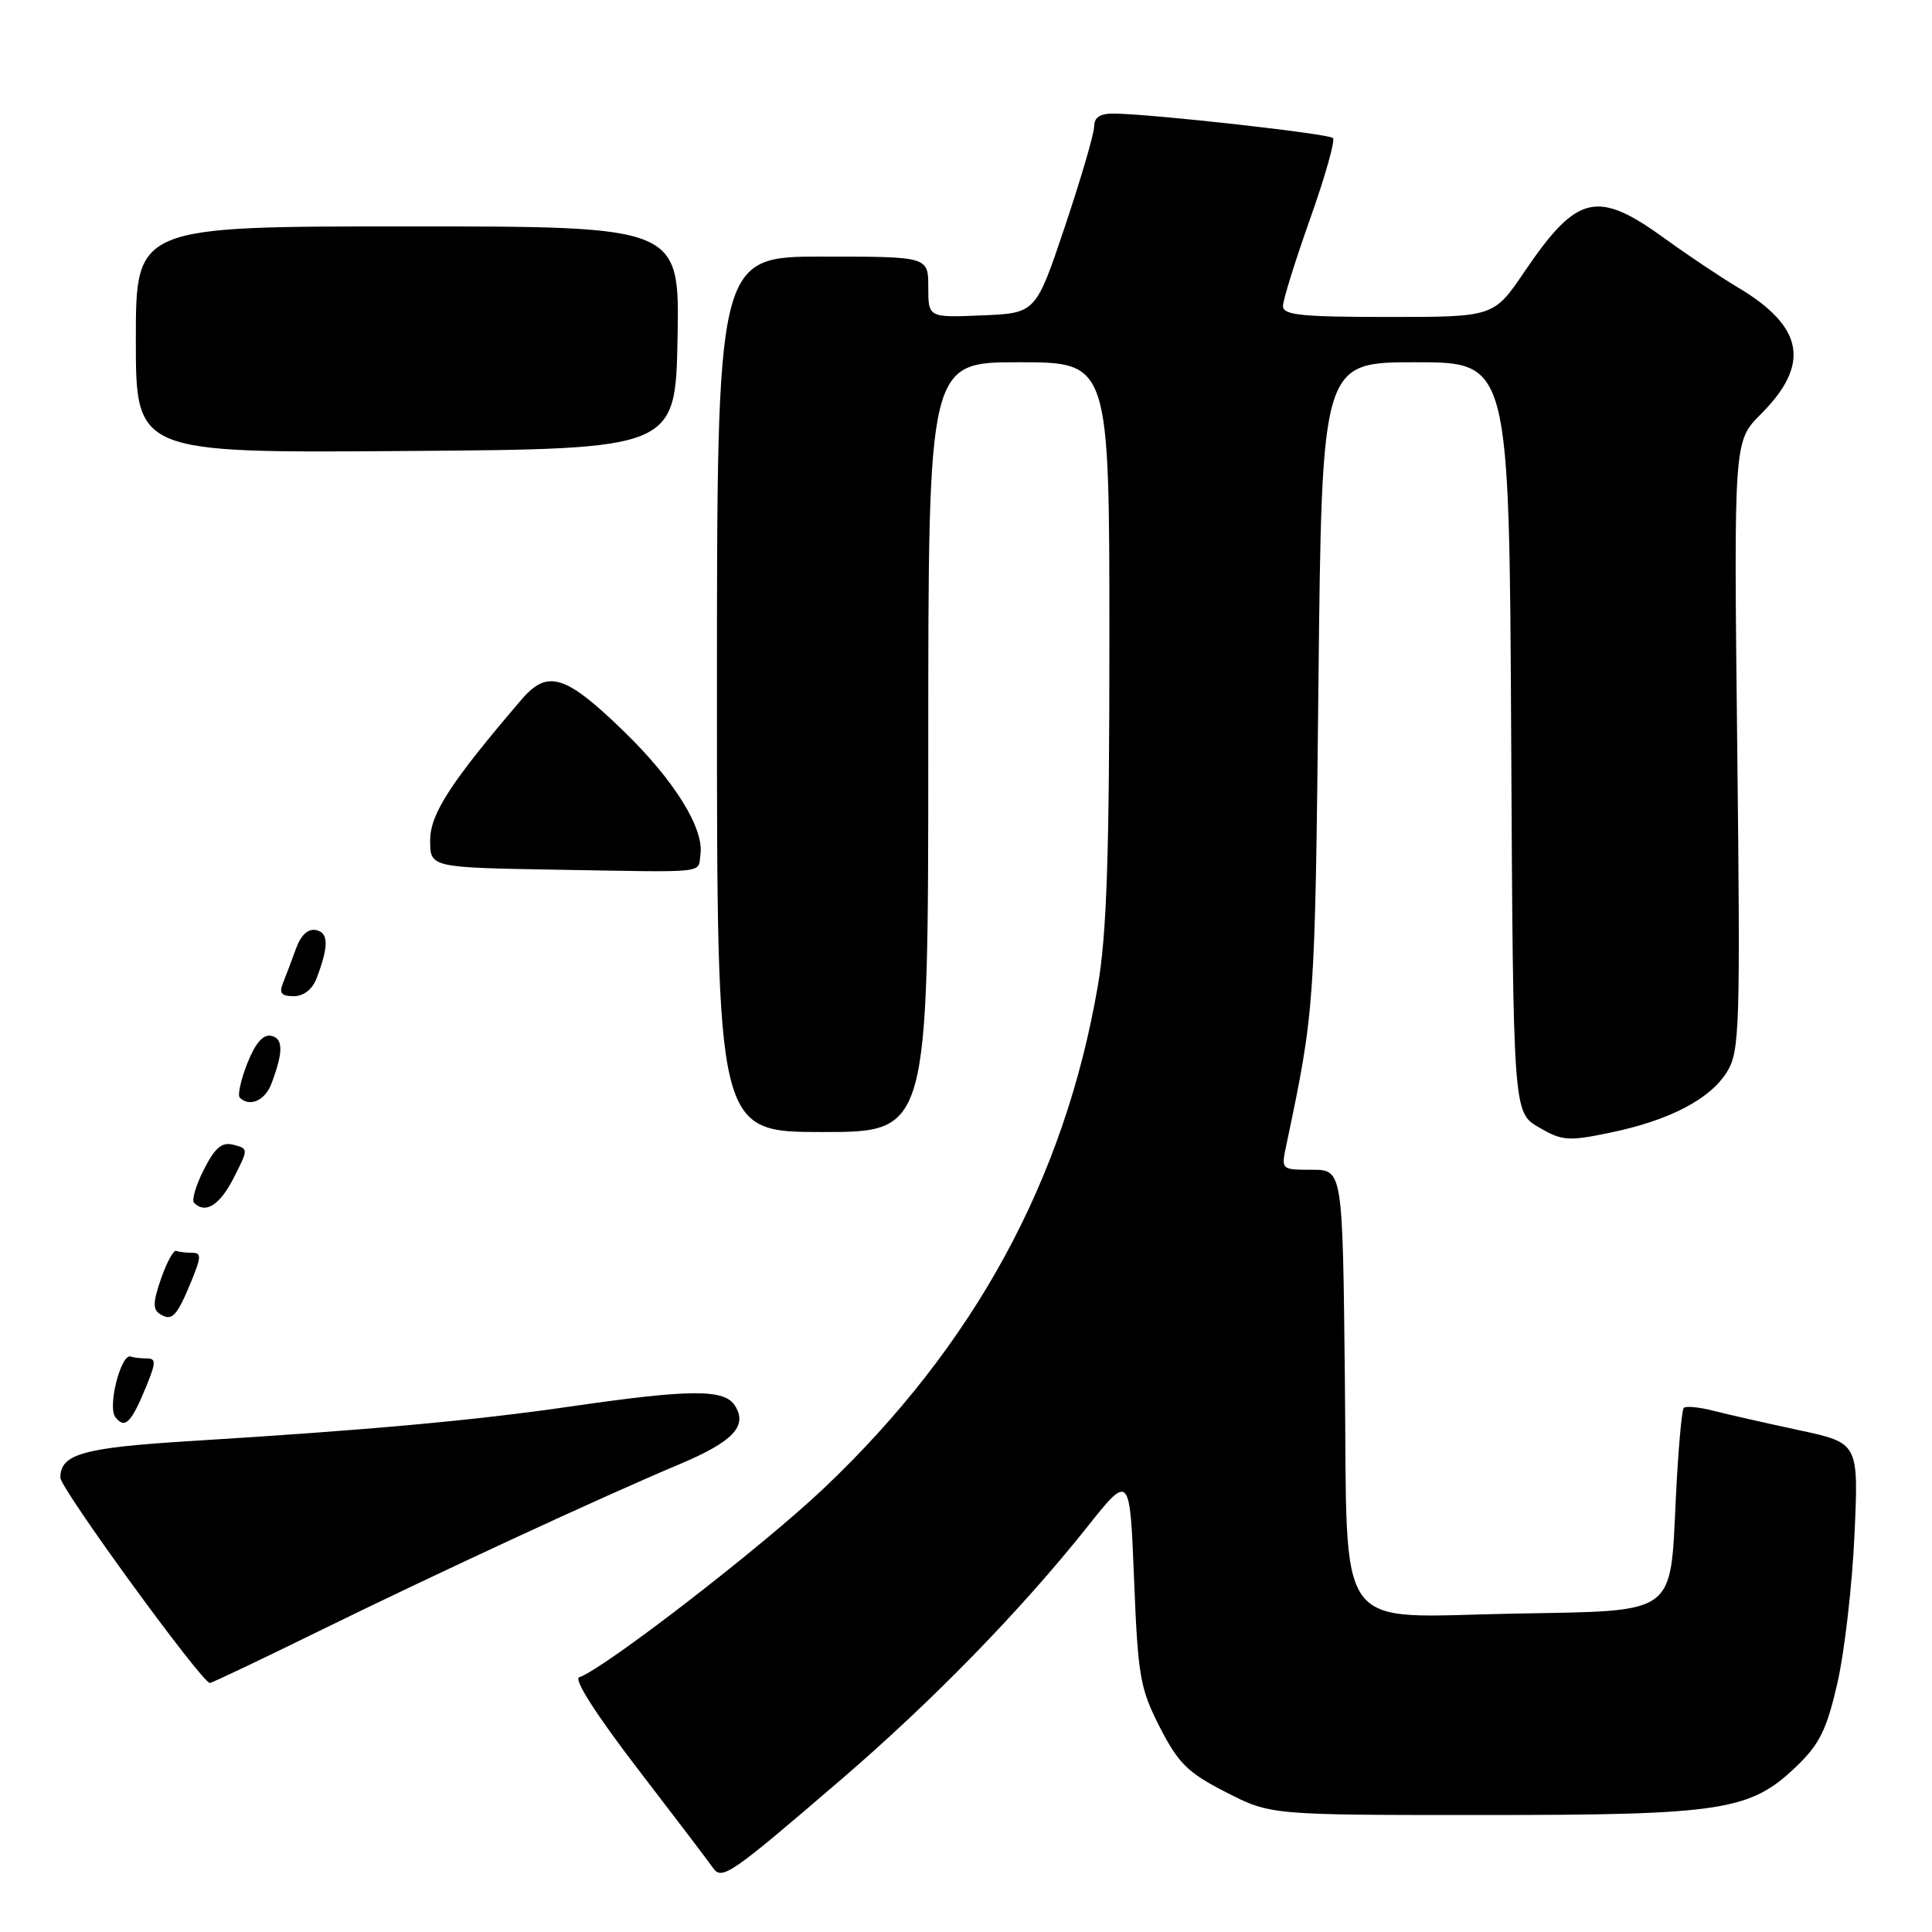 <?xml version="1.0" encoding="UTF-8" standalone="no"?>
<!DOCTYPE svg PUBLIC "-//W3C//DTD SVG 1.1//EN" "http://www.w3.org/Graphics/SVG/1.1/DTD/svg11.dtd" >
<svg xmlns="http://www.w3.org/2000/svg" xmlns:xlink="http://www.w3.org/1999/xlink" version="1.1" viewBox="0 0 256 256">
 <g >
 <path fill="currentColor"
d=" M 111.53 235.73 C 123.60 225.35 135.22 213.43 144.03 202.37 C 149.71 195.23 149.71 195.23 150.27 209.25 C 150.78 222.13 151.06 223.73 153.68 228.86 C 156.14 233.66 157.38 234.89 162.45 237.48 C 168.35 240.50 168.35 240.50 196.43 240.50 C 228.26 240.50 231.89 239.94 238.01 234.08 C 241.11 231.11 242.04 229.22 243.47 223.00 C 244.41 218.88 245.43 210.03 245.73 203.35 C 246.28 191.20 246.28 191.20 238.39 189.51 C 234.05 188.58 228.95 187.42 227.06 186.94 C 225.16 186.45 223.39 186.28 223.11 186.55 C 222.84 186.83 222.36 192.20 222.06 198.49 C 221.29 214.17 222.34 213.42 200.65 213.81 C 176.40 214.25 178.58 217.27 178.20 182.59 C 177.91 155.00 177.91 155.00 173.83 155.00 C 169.75 155.00 169.75 155.00 170.44 151.75 C 174.22 133.81 174.24 133.44 174.70 90.75 C 175.15 48.00 175.15 48.00 187.57 48.00 C 199.98 48.00 199.98 48.00 200.24 97.69 C 200.50 147.39 200.50 147.39 203.89 149.37 C 206.99 151.18 207.79 151.24 213.33 150.09 C 221.22 148.46 226.64 145.63 228.86 141.99 C 230.52 139.27 230.61 136.13 230.19 98.76 C 229.74 58.46 229.74 58.46 233.31 54.89 C 239.91 48.29 239.04 43.34 230.40 38.16 C 227.95 36.70 223.61 33.79 220.74 31.71 C 211.63 25.08 209.01 25.68 202.00 36.00 C 197.93 42.00 197.93 42.00 183.96 42.00 C 172.46 42.00 170.00 41.75 170.00 40.56 C 170.00 39.76 171.62 34.56 173.60 28.99 C 175.58 23.42 176.94 18.61 176.62 18.29 C 176.05 17.72 153.20 15.16 147.75 15.05 C 145.78 15.02 145.00 15.50 144.98 16.75 C 144.98 17.71 143.23 23.68 141.11 30.00 C 137.25 41.50 137.25 41.50 130.12 41.79 C 123.00 42.09 123.00 42.09 123.00 38.04 C 123.00 34.00 123.00 34.00 109.00 34.00 C 95.00 34.00 95.00 34.00 95.00 92.00 C 95.00 150.00 95.00 150.00 109.00 150.00 C 123.00 150.00 123.00 150.00 123.00 99.00 C 123.00 48.00 123.00 48.00 135.00 48.00 C 147.00 48.00 147.00 48.00 147.00 84.87 C 147.00 113.37 146.65 123.75 145.47 130.62 C 141.05 156.35 129.08 178.31 109.16 197.21 C 100.99 204.96 80.02 221.16 76.74 222.25 C 75.99 222.50 79.03 227.25 84.50 234.38 C 89.45 240.82 93.93 246.71 94.45 247.47 C 95.64 249.21 96.70 248.48 111.53 235.73 Z  M 42.39 216.07 C 57.84 208.49 79.85 198.30 89.94 194.06 C 97.14 191.03 99.11 188.97 97.38 186.25 C 95.97 184.03 91.51 184.06 75.50 186.38 C 62.84 188.22 48.76 189.50 25.20 190.95 C 10.96 191.83 8.00 192.67 8.00 195.80 C 8.00 197.24 26.76 223.00 27.81 223.00 C 28.07 223.00 34.63 219.88 42.39 216.07 Z  M 19.36 183.75 C 20.68 180.52 20.70 180.00 19.45 180.00 C 18.65 180.00 17.70 179.89 17.34 179.75 C 16.04 179.26 14.21 186.43 15.29 187.79 C 16.55 189.38 17.38 188.57 19.36 183.75 Z  M 25.36 169.75 C 26.68 166.52 26.70 166.00 25.45 166.00 C 24.65 166.00 23.71 165.89 23.35 165.75 C 22.99 165.61 22.09 167.27 21.34 169.43 C 20.25 172.57 20.23 173.53 21.23 174.14 C 22.80 175.11 23.43 174.44 25.36 169.75 Z  M 30.95 156.11 C 32.93 152.22 32.93 152.21 30.94 151.69 C 29.40 151.29 28.51 152.04 27.02 154.96 C 25.96 157.05 25.37 159.03 25.71 159.38 C 27.22 160.89 29.10 159.72 30.95 156.11 Z  M 35.95 143.63 C 37.56 139.39 37.55 137.58 35.92 137.25 C 34.86 137.03 33.82 138.24 32.77 140.90 C 31.91 143.09 31.46 145.13 31.77 145.44 C 33.06 146.73 35.11 145.84 35.95 143.63 Z  M 41.95 129.63 C 43.58 125.35 43.55 123.58 41.87 123.24 C 40.82 123.02 39.87 123.90 39.22 125.70 C 38.66 127.24 37.89 129.29 37.50 130.25 C 36.95 131.59 37.28 132.00 38.92 132.00 C 40.24 132.00 41.39 131.10 41.95 129.63 Z  M 92.81 113.25 C 93.32 109.80 89.38 103.44 82.75 96.99 C 74.92 89.38 72.56 88.64 69.08 92.72 C 59.68 103.71 57.00 107.85 57.00 111.36 C 57.00 114.95 57.00 114.95 73.75 115.24 C 94.14 115.59 92.44 115.77 92.81 113.25 Z  M 89.78 44.75 C 90.05 30.00 90.05 30.00 54.03 30.00 C 18.00 30.00 18.00 30.00 18.00 45.01 C 18.00 60.03 18.00 60.03 53.75 59.76 C 89.50 59.50 89.50 59.50 89.78 44.75 Z "/>
</g>
</svg>